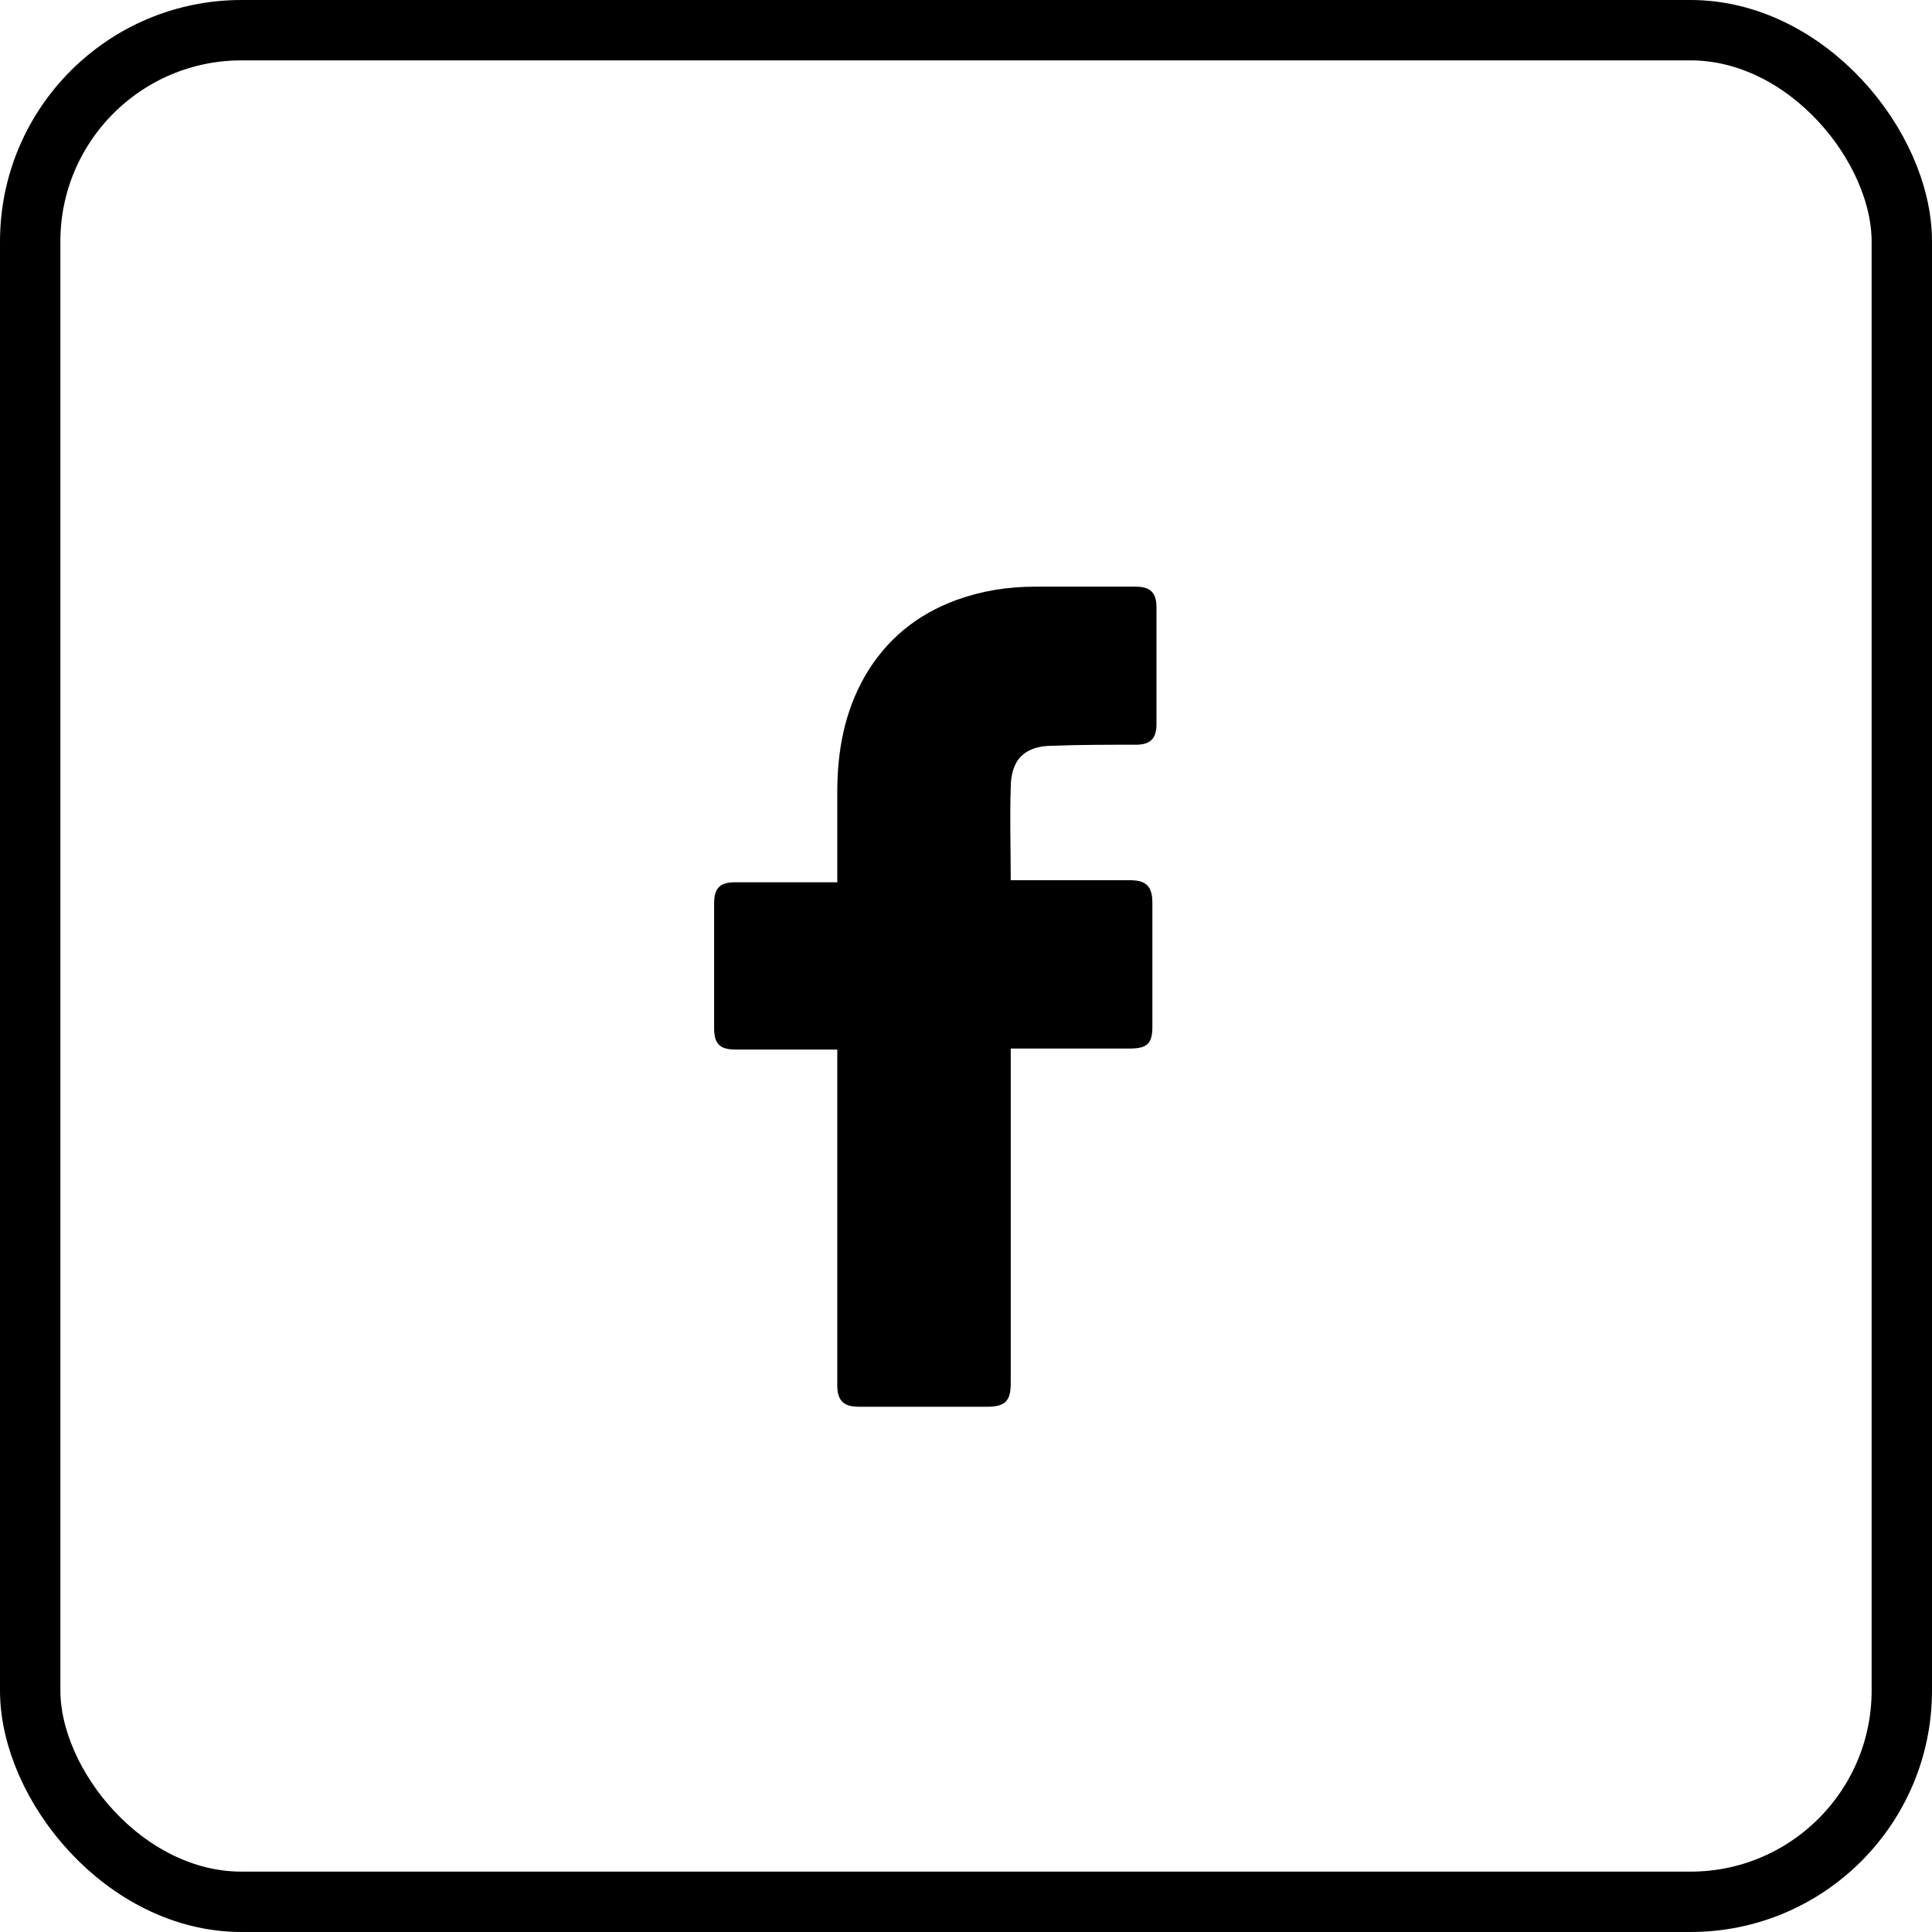 <svg width="32" height="32" viewBox="0 0 32 32" fill="none" xmlns="http://www.w3.org/2000/svg" id='Facebook-icon'>
<rect x="0.5" y="0.5" width="31" height="31" rx="3.5" stroke="currentcolor"/>
<path d="M13.868 17.384C13.817 17.384 12.695 17.384 12.185 17.384C11.913 17.384 11.828 17.282 11.828 17.027C11.828 16.347 11.828 15.65 11.828 14.97C11.828 14.698 11.93 14.613 12.185 14.613H13.868C13.868 14.562 13.868 13.576 13.868 13.117C13.868 12.437 13.987 11.791 14.327 11.196C14.684 10.584 15.194 10.176 15.84 9.938C16.265 9.785 16.69 9.717 17.149 9.717H18.815C19.053 9.717 19.155 9.819 19.155 10.057V11.995C19.155 12.233 19.053 12.335 18.815 12.335C18.356 12.335 17.897 12.335 17.438 12.352C16.979 12.352 16.741 12.573 16.741 13.049C16.724 13.559 16.741 14.052 16.741 14.579H18.713C18.985 14.579 19.087 14.681 19.087 14.953V17.01C19.087 17.282 19.002 17.367 18.713 17.367C18.101 17.367 16.792 17.367 16.741 17.367V22.909C16.741 23.198 16.656 23.3 16.35 23.3C15.636 23.3 14.939 23.3 14.225 23.3C13.97 23.3 13.868 23.198 13.868 22.943C13.868 21.158 13.868 17.435 13.868 17.384Z" fill="currentcolor"/>
</svg>
